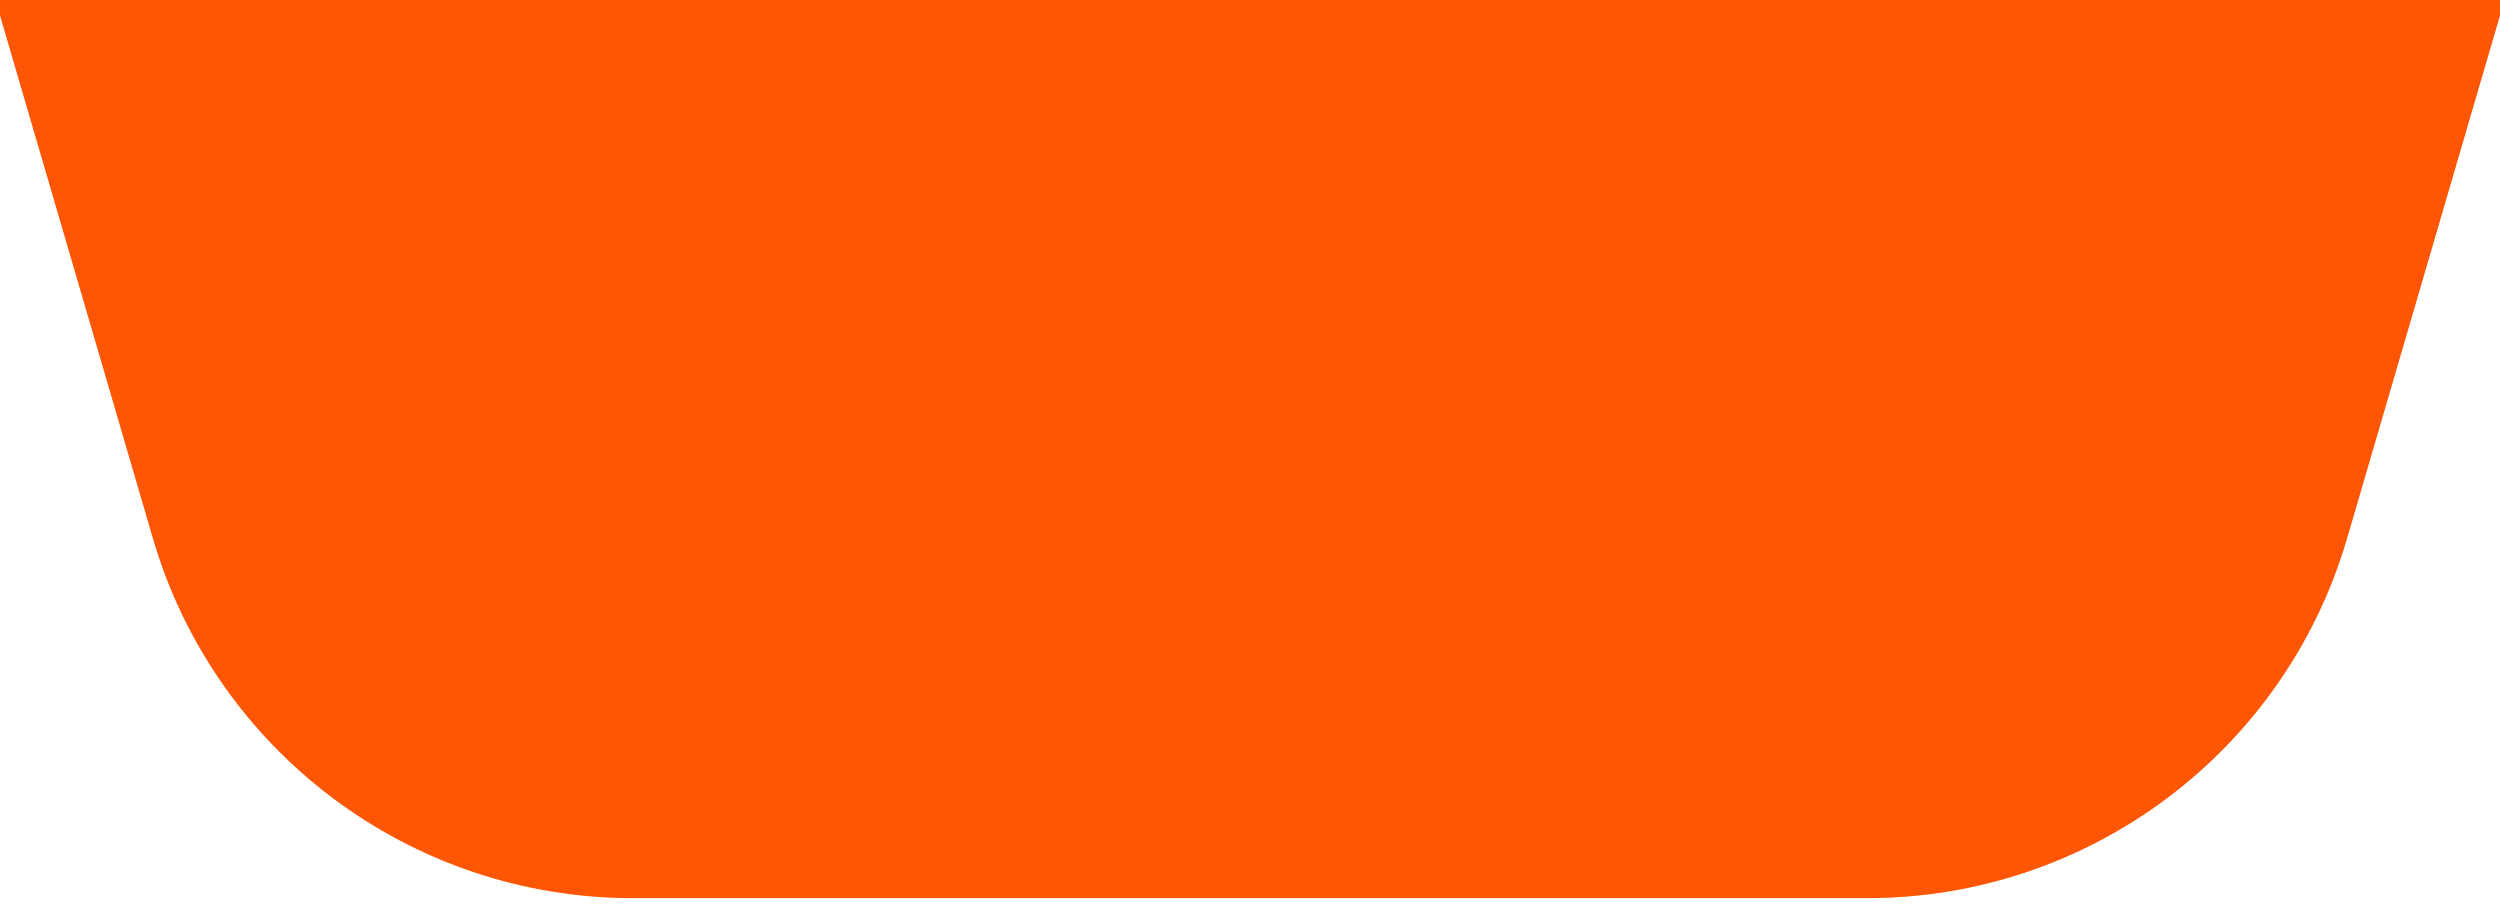 <svg width="2000" height="725" viewBox="0 0 2000 725" fill="none" xmlns="http://www.w3.org/2000/svg">
<g clip-path="url(#clip0_198_2)">
<path d="M748.745 -1792.17C895.345 -1910.51 1104.66 -1910.51 1251.26 -1792.17L2076.4 -1126.05C2202.07 -1024.61 2254.4 -857.55 2209.07 -702.542L1877.65 430.795C1827.78 601.327 1671.4 718.525 1493.73 718.525H506.271C328.597 718.525 172.218 601.327 122.349 430.795L-209.07 -702.542C-254.398 -857.55 -202.066 -1024.61 -76.403 -1126.05L748.745 -1792.17Z" fill="#FE5605"/>
</g>
<defs>
<clipPath id="clip0_198_2">
<rect width="2000" height="725" fill="white"/>
</clipPath>
</defs>
</svg>
